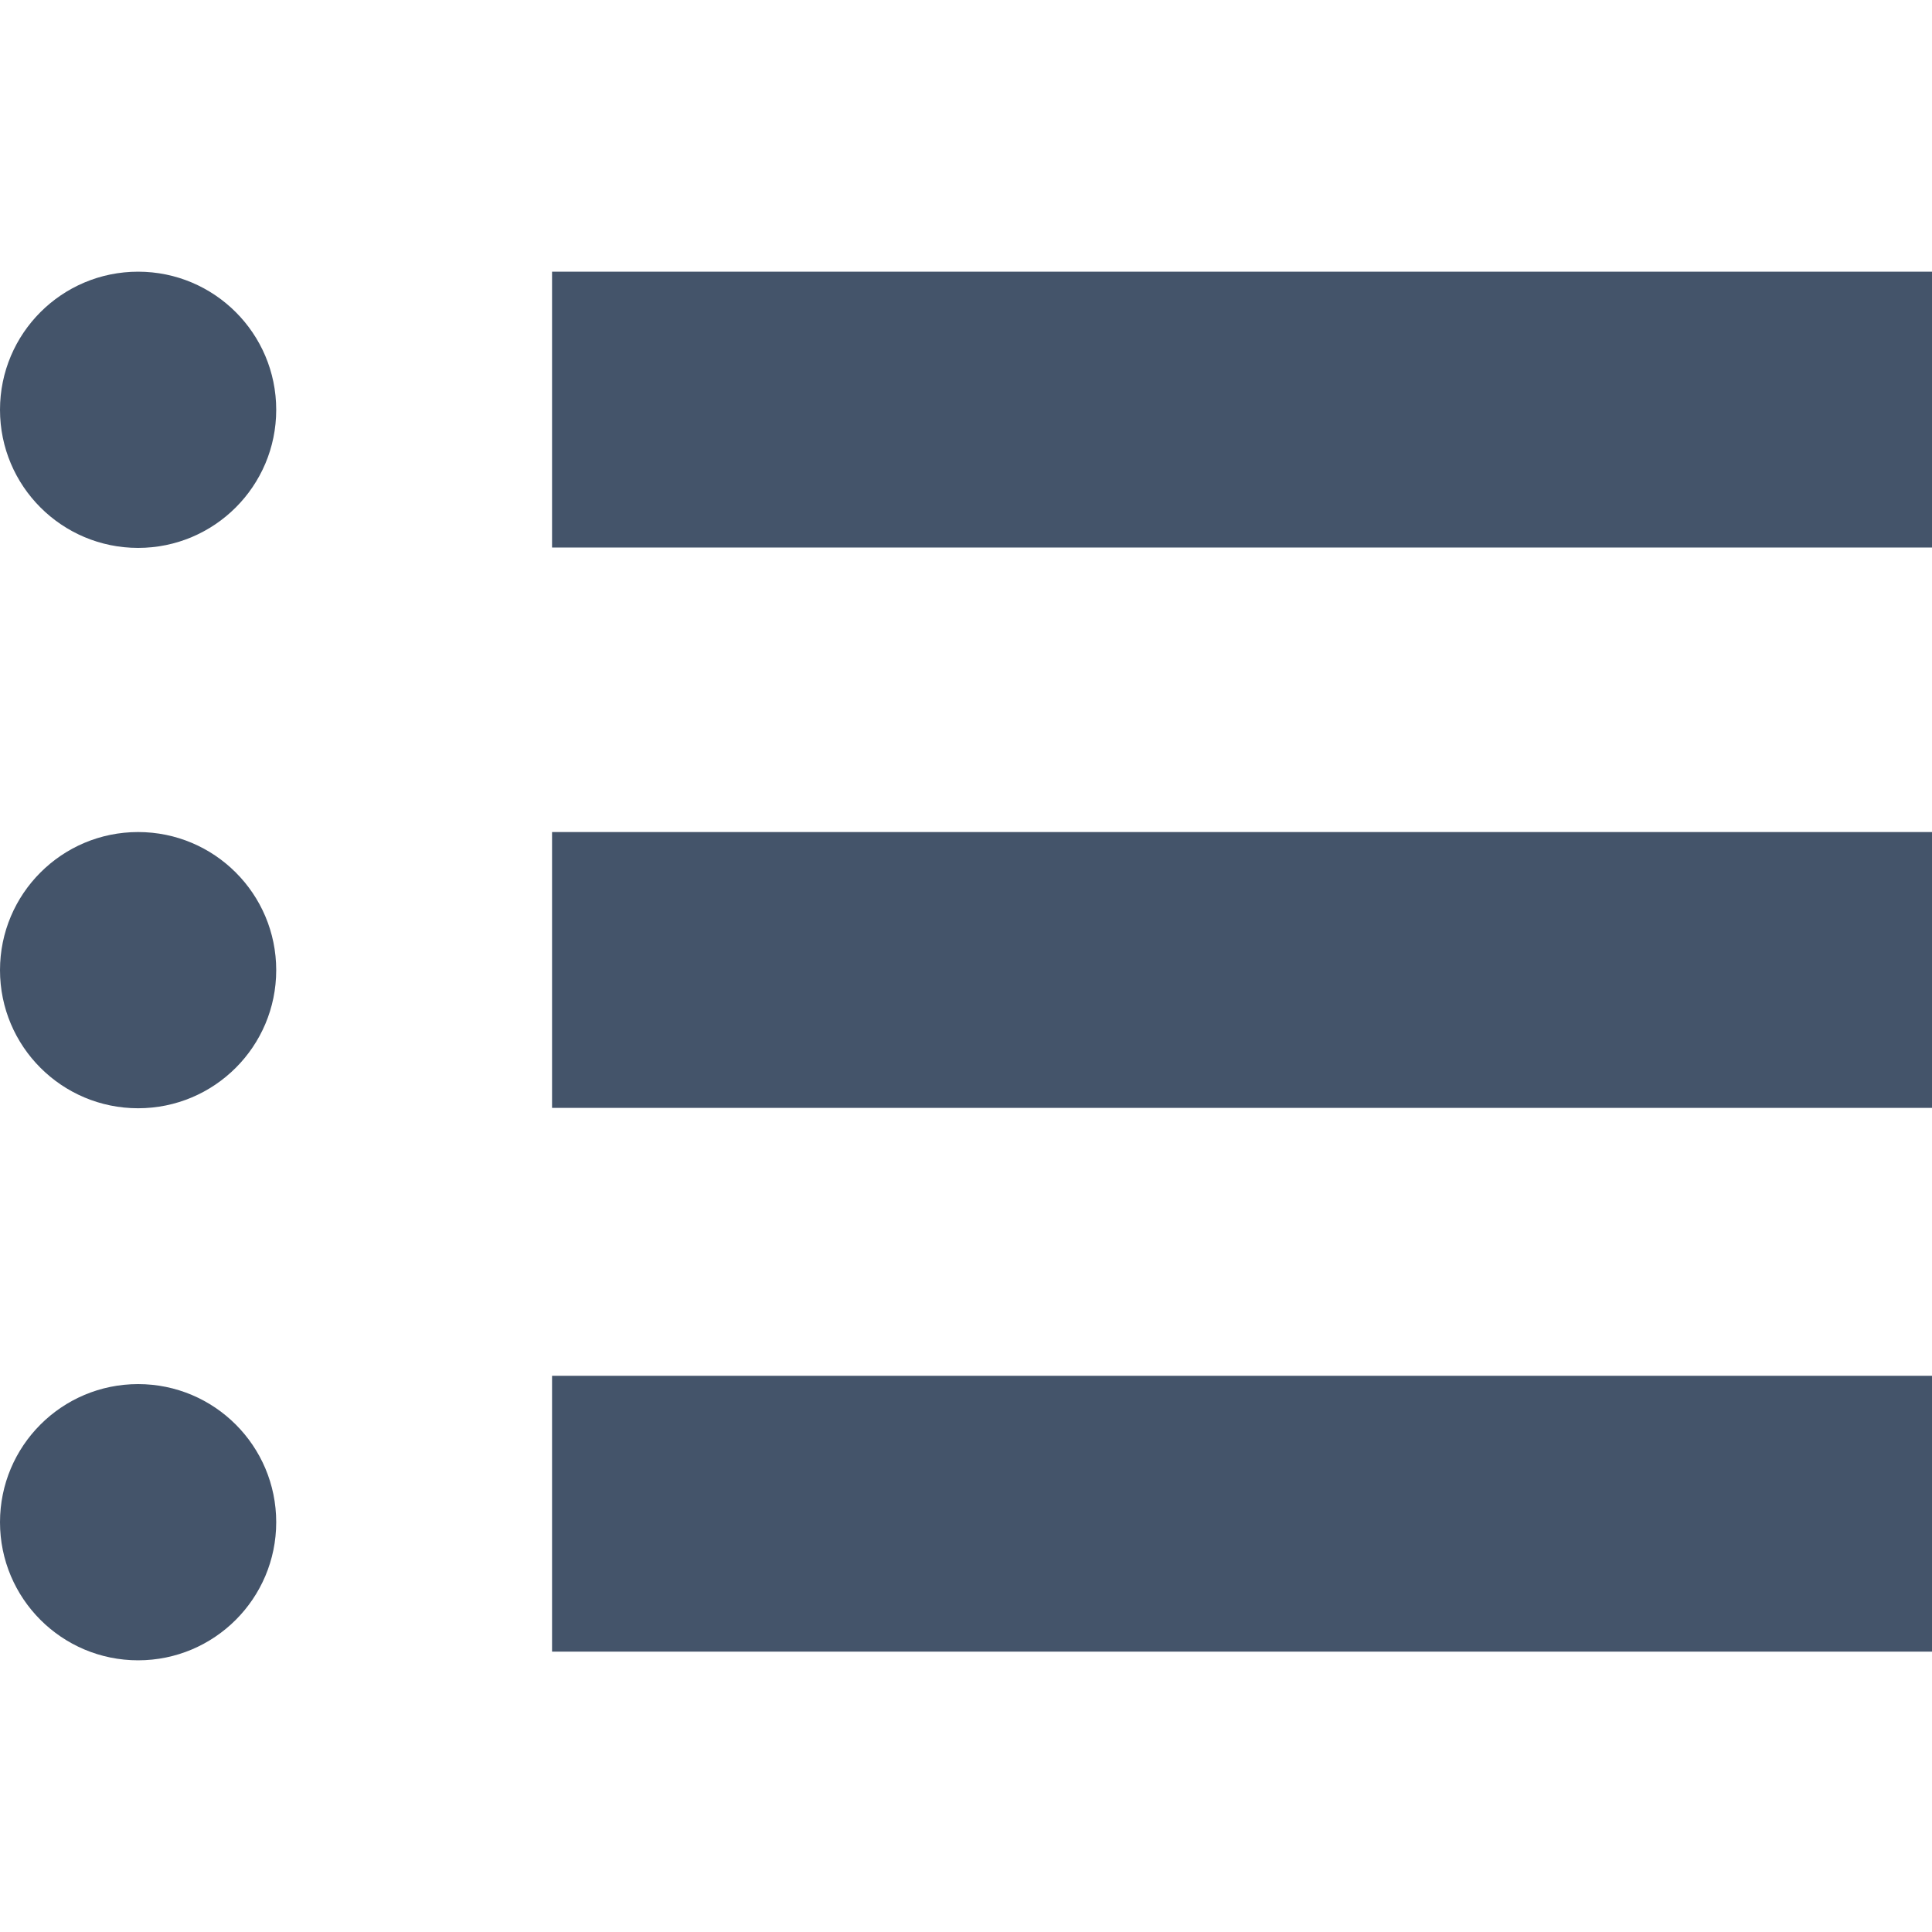<?xml version="1.0" encoding="utf-8"?>
<!-- Generator: Adobe Illustrator 21.1.0, SVG Export Plug-In . SVG Version: 6.00 Build 0)  -->
<svg version="1.1" id="Layer_1" xmlns="http://www.w3.org/2000/svg" xmlns:xlink="http://www.w3.org/1999/xlink" x="0px" y="0px"
	 viewBox="0 0 512 512" style="enable-background:new 0 0 512 512;" xml:space="preserve">
<style type="text/css">
	.st0{fill:#44546A;}
</style>
<g>
	<g>
		<rect x="146.3" y="364.6" class="st0" width="365.7" height="73.1"/>
	</g>
</g>
<g>
	<g>
		<rect x="146.3" y="220.5" class="st0" width="365.7" height="73.1"/>
	</g>
</g>
<g>
	<g>
		<rect x="146.3" y="72" class="st0" width="365.7" height="73.1"/>
	</g>
</g>
<circle class="st0" cx="36.6" cy="108.6" r="36.6"/>
<circle class="st0" cx="36.6" cy="257.1" r="36.6"/>
<circle class="st0" cx="36.6" cy="403.4" r="36.6"/>
</svg>
